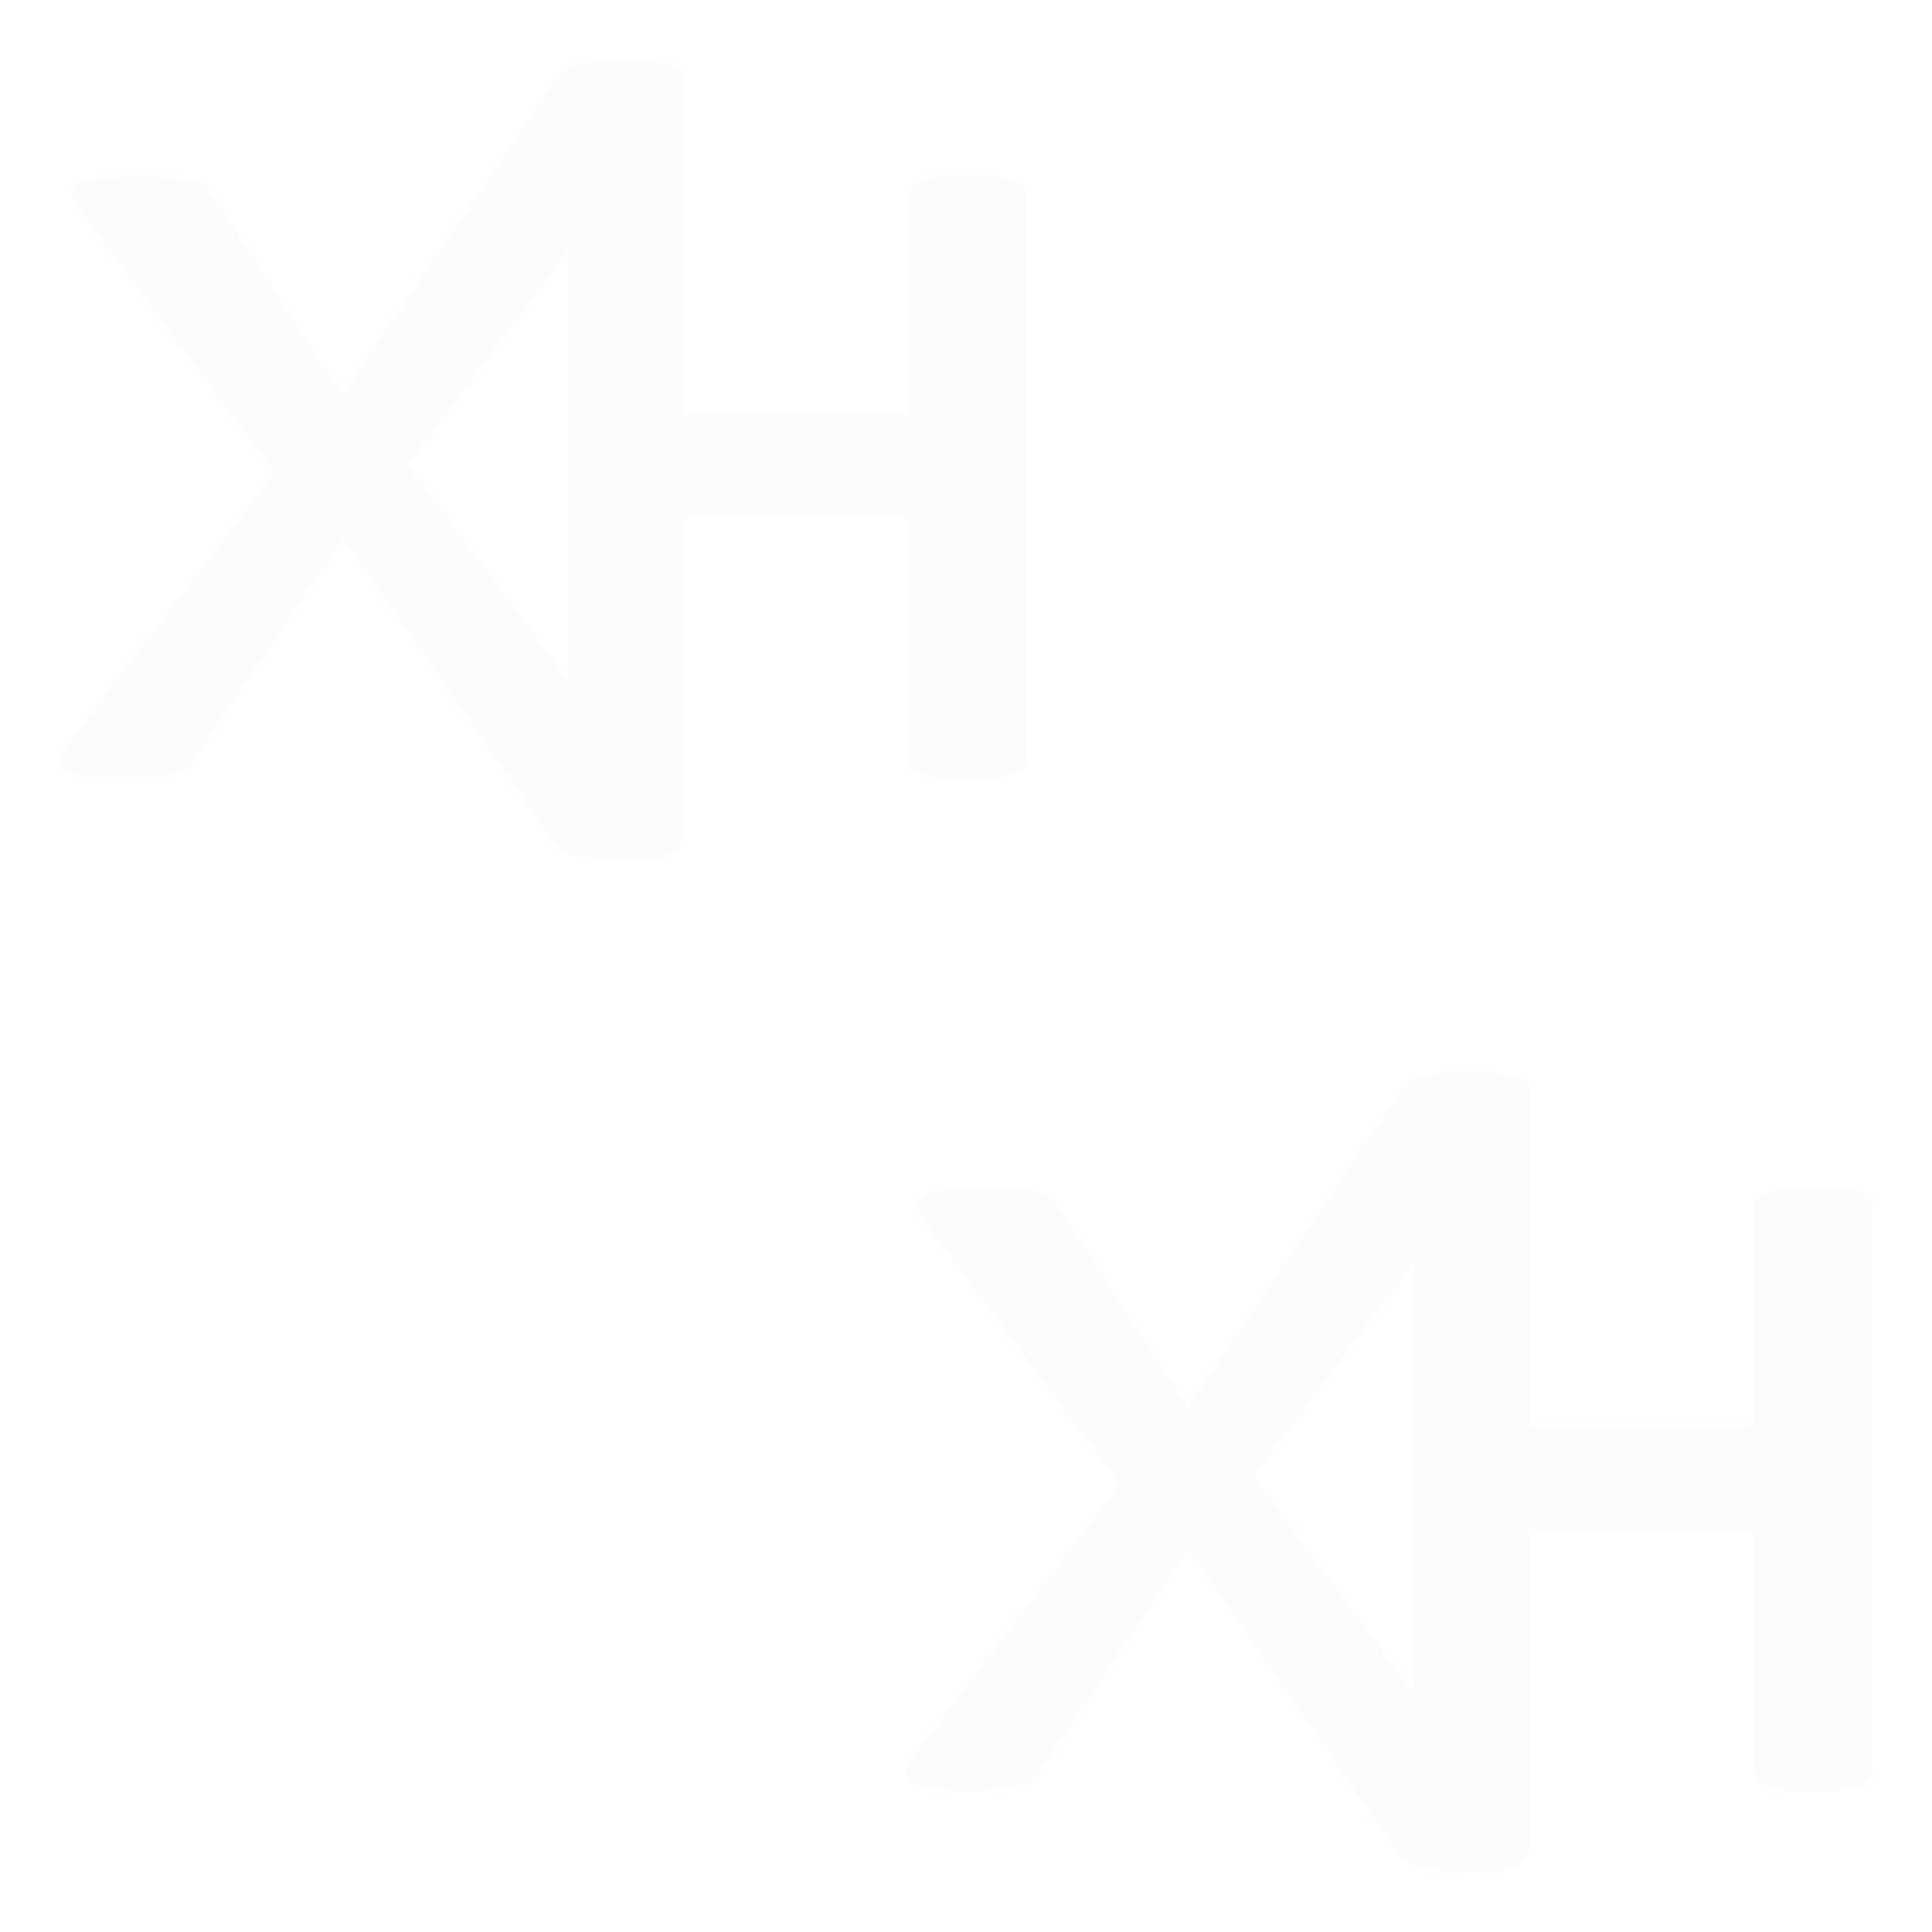 <?xml version="1.0" encoding="utf-8"?>
<!-- Generator: Adobe Illustrator 15.0.2, SVG Export Plug-In . SVG Version: 6.00 Build 0)  -->
<!DOCTYPE svg PUBLIC "-//W3C//DTD SVG 1.1//EN" "http://www.w3.org/Graphics/SVG/1.1/DTD/svg11.dtd">
<svg version="1.1" id="Ebene_1" xmlns="http://www.w3.org/2000/svg" xmlns:xlink="http://www.w3.org/1999/xlink" x="0px" y="0px"
	 width="64px" height="64px" viewBox="0 0 64 64" enable-background="new 0 0 64 64" xml:space="preserve">
<path opacity="0.015" enable-background="new    " d="M22.688,27.587c0,0.518-0.433,0.771-1.028,0.844
	c-0.257,0.032-0.581,0.049-0.978,0.049c-0.386,0-0.511-0.017-0.773-0.049c-0.102-0.012-0.196-0.027-0.283-0.041
	c-0.002,0-0.002,0-0.005,0c-0.283-0.021-0.521-0.058-0.687-0.099c-0.177-0.052-0.302-0.115-0.394-0.19
	c-0.086-0.08-0.165-0.162-0.229-0.254l-6.945-10.053L6.42,25.181c-0.057,0.092-0.141,0.176-0.223,0.252
	c-0.094,0.08-0.229,0.145-0.395,0.191c-0.177,0.042-0.402,0.078-0.68,0.098c-0.275,0.021-0.645,0.037-1.104,0.037
	c-0.47,0-0.862-0.021-1.164-0.057c-0.301-0.036-0.519-0.094-0.662-0.176C2.05,25.449,1.995,25.335,2,25.209
	c0.01-0.133,0.087-0.297,0.229-0.489L9.1,15.644L2.598,6.897C2.473,6.701,2.395,6.536,2.389,6.411
	C2.38,6.276,2.455,6.17,2.612,6.077c0.154-0.092,0.395-0.146,0.715-0.176c0.318-0.027,0.736-0.043,1.265-0.043
	c0.468,0,0.853,0.016,1.136,0.037c0.287,0.021,0.513,0.047,0.67,0.09C6.565,6.028,6.69,6.077,6.766,6.149
	c0.082,0.07,0.16,0.154,0.226,0.246l4.354,6.709l7.09-10.514c0.063-0.078,0.131-0.154,0.217-0.227
	c0.082-0.068,0.189-0.125,0.334-0.176C19.358,2.051,20.311,2,20.684,2c0.396,0,0.721,0.019,0.977,0.048
	c0.257,0.033,0.46,0.074,0.611,0.125c0.16,0.049,0.263,0.117,0.326,0.2c0.063,0.077,0.092,0.173,0.092,0.271v11.084h7.416V6.45
	c0-0.102,0.029-0.194,0.098-0.274c0.063-0.083,0.174-0.149,0.32-0.196c0.146-0.055,0.354-0.096,0.611-0.125
	c0.262-0.033,0.461-0.049,0.858-0.049c0.394,0,0.713,0.016,0.969,0.049c0.254,0.029,0.459,0.07,0.61,0.125
	c0.147,0.047,0.26,0.113,0.329,0.196C33.969,6.256,34,6.349,34,6.45v18.721c0,0.098-0.029,0.193-0.098,0.27
	c-0.069,0.084-0.182,0.153-0.329,0.199c-0.151,0.053-0.356,0.094-0.61,0.125c-0.256,0.032-0.576,0.047-0.969,0.047
	c-0.397,0-0.597-0.016-0.858-0.047c-0.258-0.031-0.467-0.072-0.611-0.125c-0.146-0.046-0.258-0.115-0.32-0.199
	c-0.066-0.076-0.098-0.172-0.098-0.27v-8.018H22.69L22.688,27.587L22.688,27.587L22.688,27.587z M18.858,8.228l-5.346,7.17
	l5.346,7.223V8.228z"/>
<path opacity="0.015" enable-background="new    " d="M50.689,61.105c0,0.519-0.434,0.773-1.028,0.845
	c-0.257,0.032-0.58,0.05-0.978,0.05c-0.385,0-0.51-0.018-0.773-0.05c-0.102-0.011-0.196-0.025-0.283-0.041c-0.003,0-0.003,0-0.005,0
	c-0.283-0.021-0.521-0.058-0.687-0.099c-0.178-0.052-0.303-0.113-0.396-0.188c-0.084-0.08-0.163-0.162-0.229-0.255l-6.943-10.055
	l-4.947,7.387c-0.055,0.093-0.139,0.177-0.223,0.255c-0.094,0.078-0.227,0.144-0.395,0.19c-0.177,0.041-0.402,0.076-0.681,0.099
	c-0.274,0.021-0.646,0.036-1.103,0.036c-0.47,0-0.862-0.022-1.166-0.059c-0.299-0.035-0.518-0.092-0.662-0.177
	c-0.143-0.076-0.197-0.19-0.191-0.315c0.01-0.133,0.088-0.297,0.227-0.487l6.871-9.078l-6.502-8.746
	c-0.125-0.196-0.203-0.358-0.209-0.483c-0.008-0.136,0.066-0.242,0.225-0.336c0.152-0.093,0.394-0.146,0.713-0.175
	c0.32-0.026,0.736-0.043,1.266-0.043c0.469,0,0.852,0.017,1.135,0.035c0.287,0.021,0.516,0.049,0.672,0.09
	c0.168,0.045,0.293,0.093,0.367,0.163c0.084,0.073,0.162,0.154,0.228,0.247l4.354,6.709l7.09-10.513
	c0.063-0.079,0.131-0.155,0.217-0.229c0.08-0.068,0.189-0.126,0.334-0.176c0.371-0.139,1.324-0.188,1.697-0.188
	c0.396,0,0.721,0.018,0.978,0.047c0.256,0.033,0.46,0.074,0.612,0.125c0.158,0.049,0.261,0.117,0.324,0.201
	c0.063,0.075,0.092,0.172,0.092,0.27v11.085h7.414v-7.278c0-0.101,0.029-0.193,0.099-0.273c0.063-0.082,0.175-0.147,0.321-0.196
	c0.145-0.056,0.354-0.097,0.609-0.125c0.264-0.033,0.463-0.049,0.86-0.049c0.392,0,0.714,0.016,0.97,0.049
	c0.253,0.028,0.457,0.069,0.609,0.125c0.148,0.049,0.262,0.114,0.33,0.196C61.969,39.775,62,39.869,62,39.969v18.721
	c0,0.099-0.029,0.193-0.098,0.271c-0.068,0.082-0.182,0.152-0.33,0.197c-0.152,0.055-0.356,0.096-0.609,0.125
	c-0.256,0.033-0.578,0.049-0.97,0.049c-0.397,0-0.597-0.016-0.86-0.049c-0.256-0.029-0.466-0.071-0.609-0.125
	c-0.146-0.045-0.26-0.115-0.321-0.197c-0.067-0.078-0.099-0.174-0.099-0.271v-8.016h-7.414V61.105L50.689,61.105L50.689,61.105z
	 M46.861,41.748l-5.348,7.169l5.348,7.226V41.748z"/>
</svg>
